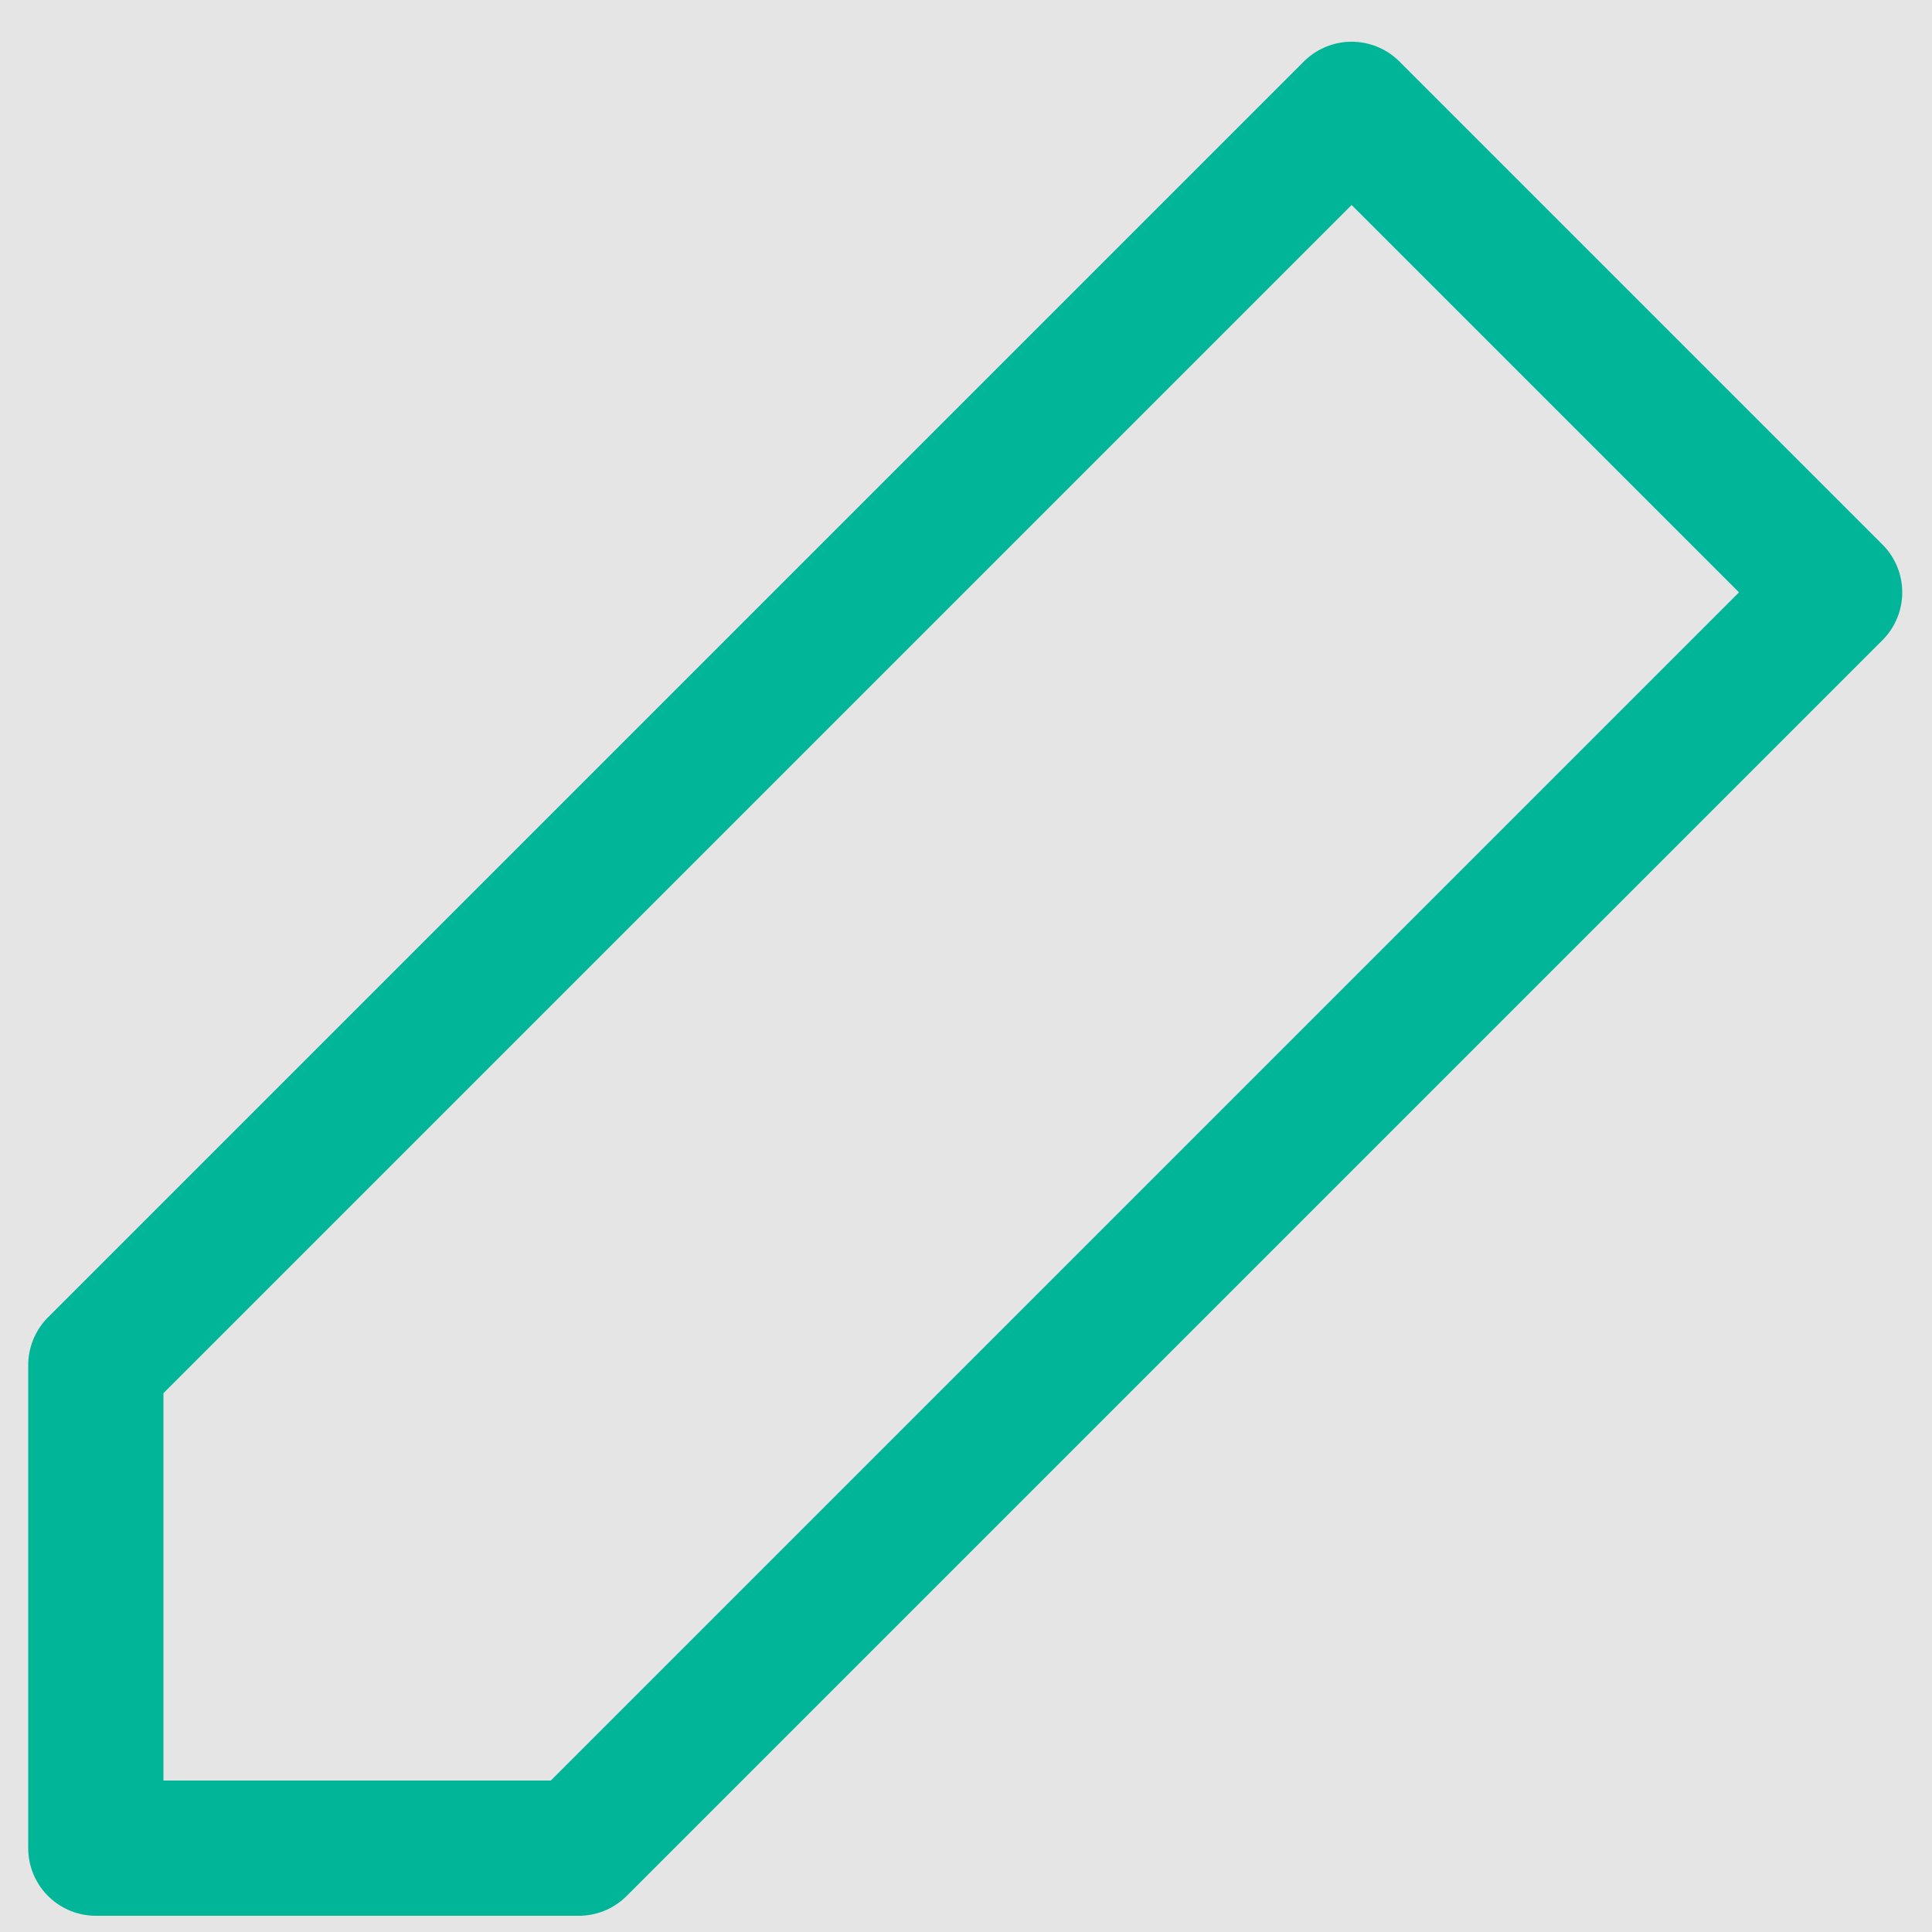 <svg width="20" height="20" viewBox="0 0 20 20" fill="none" xmlns="http://www.w3.org/2000/svg">
<rect width="20" height="20" fill="#E5E5E5"/>
<g id="Other Icon">
<g id="Pencil">
<path id="Pencil_2" d="M13.992 1.132L18.992 6.132L5.992 19.132H0.992V14.132L13.992 1.132Z" stroke="#00B598" stroke-width="1.4" stroke-linecap="round" stroke-linejoin="round"/>
</g>
</g>
</svg>
